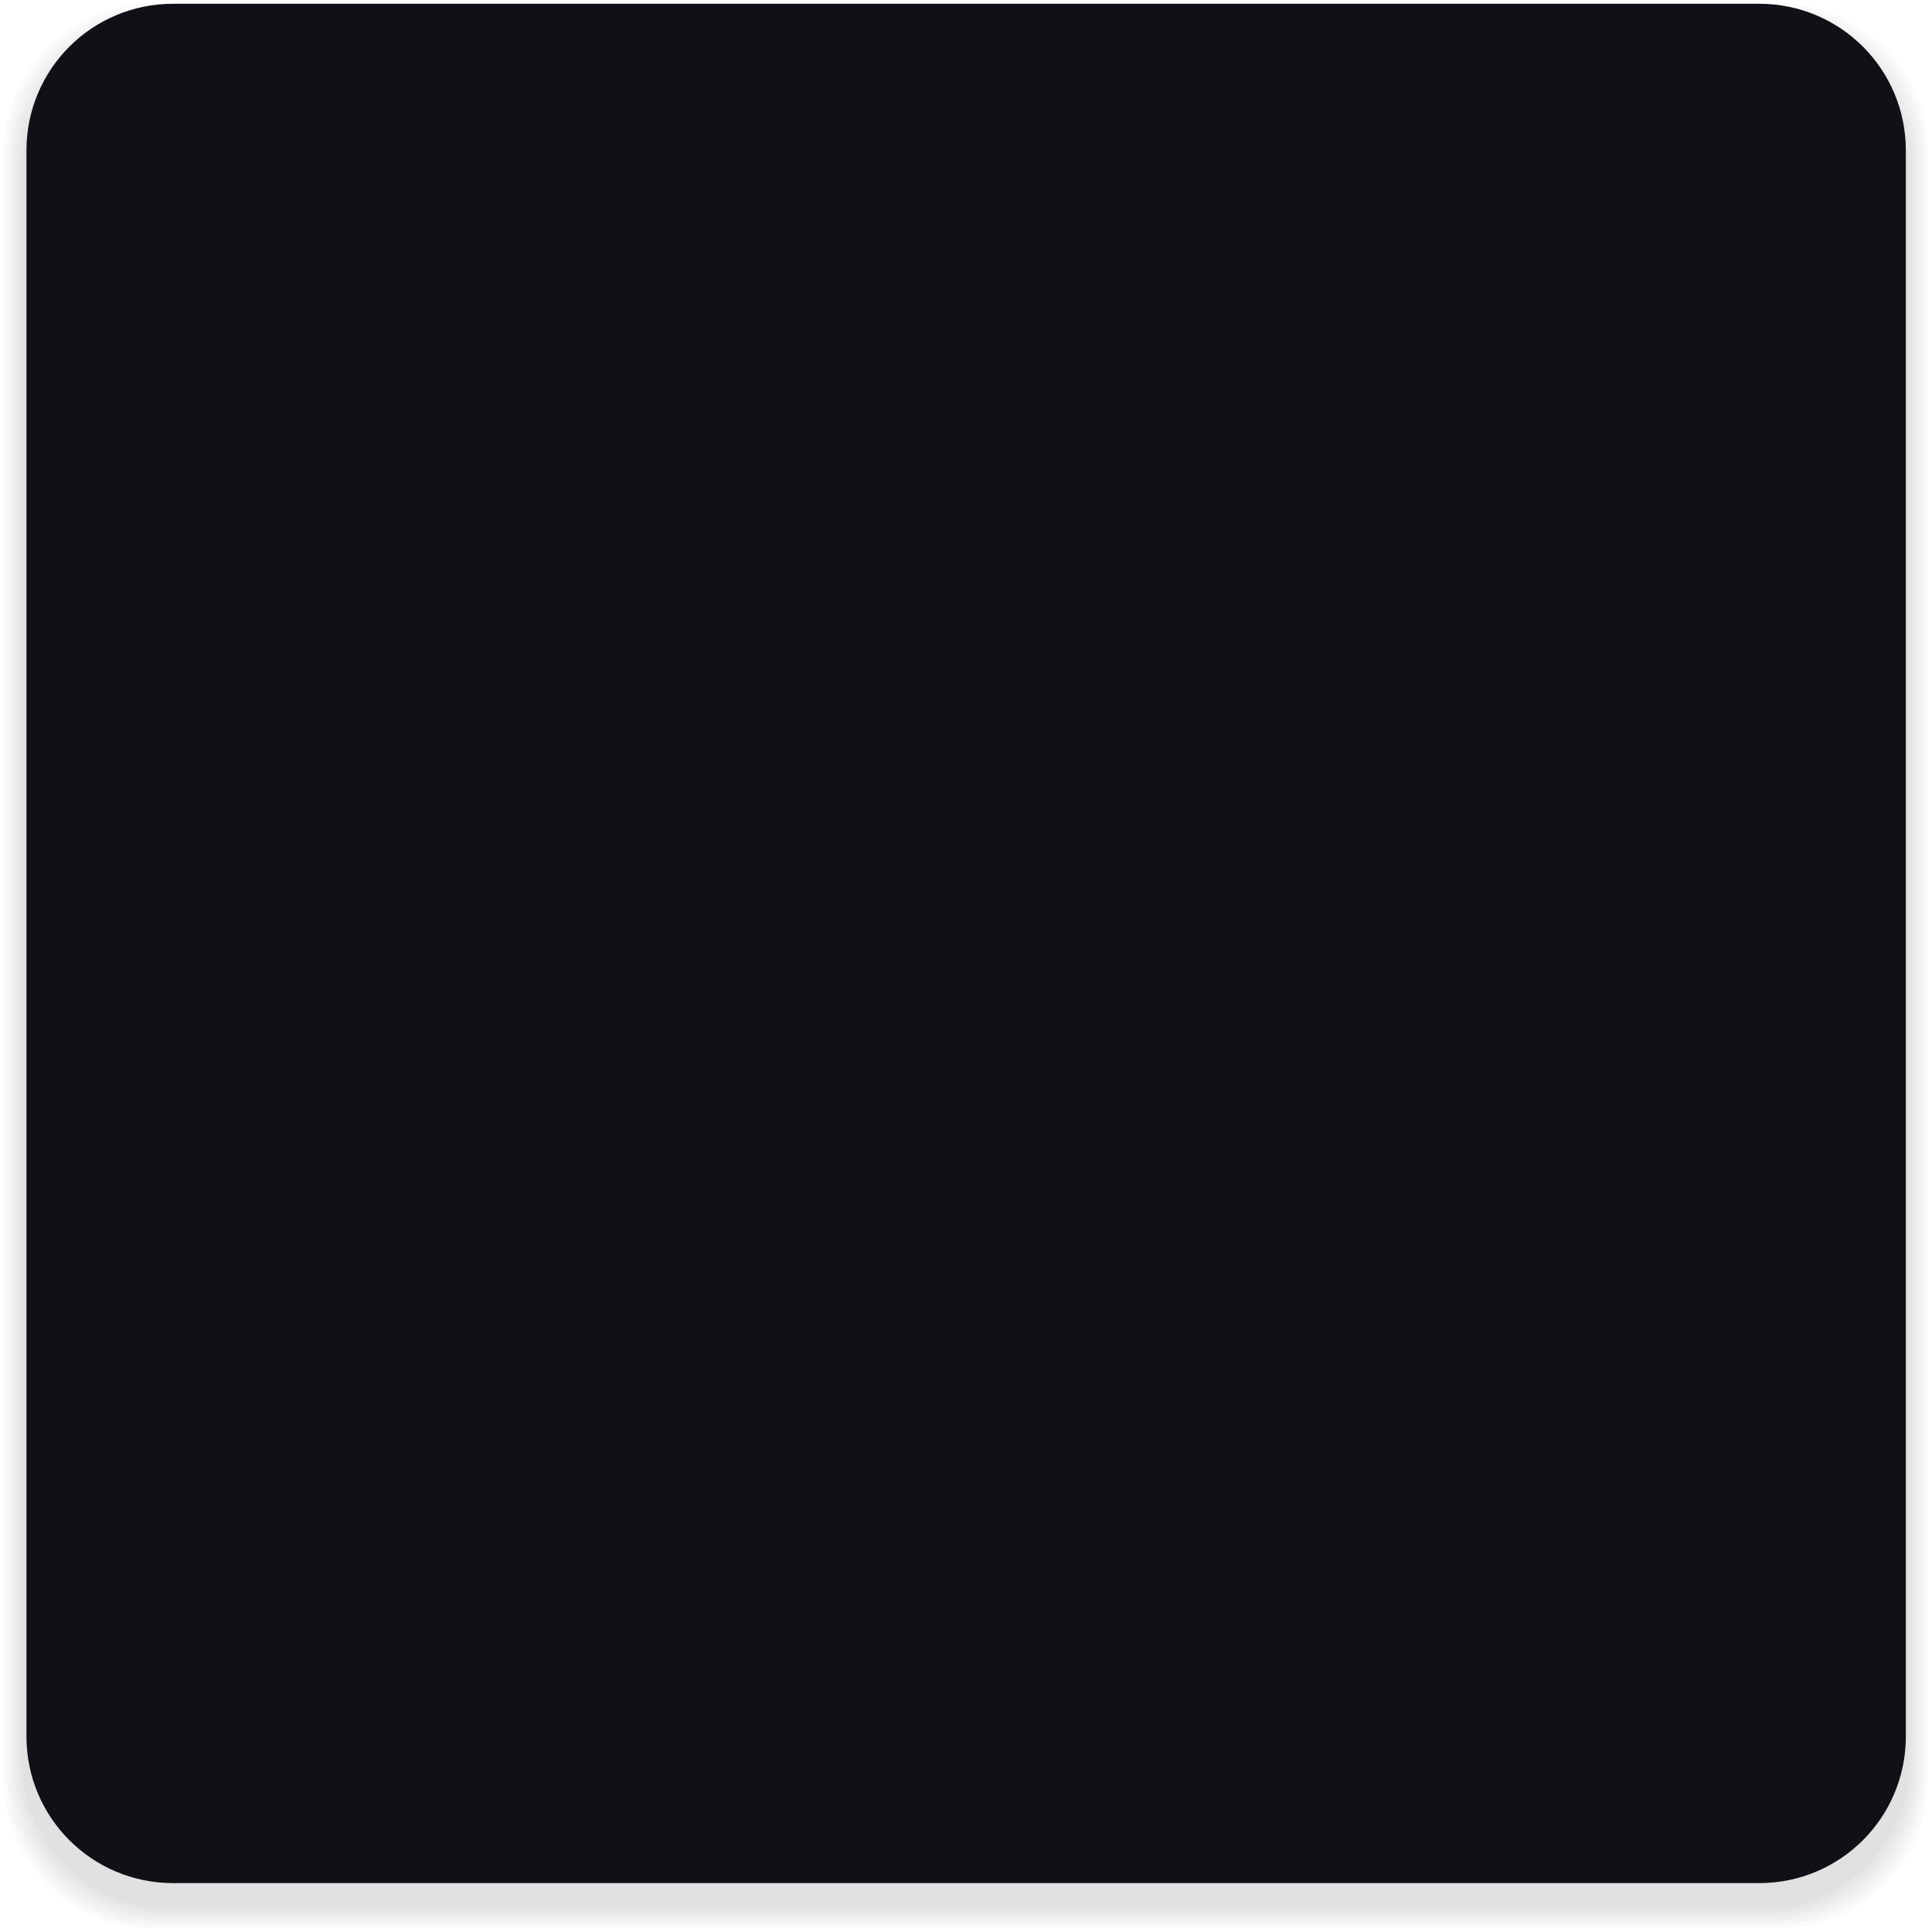 <svg id="svg138" width="514" height="514" version="1" xmlns="http://www.w3.org/2000/svg" xmlns:cc="http://creativecommons.org/ns#" xmlns:dc="http://purl.org/dc/elements/1.1/" xmlns:rdf="http://www.w3.org/1999/02/22-rdf-syntax-ns#">
 <g id="black-notes" transform="translate(-1703,-29)">
  <rect id="rect2" x="1703" y="29" width="514" height="514" opacity=".001"/>
  <path id="path4" d="m1748.2 35c-21.727 0-39.219 17.492-39.219 39.219v423.56c0 21.727 17.492 39.219 39.219 39.219h423.56c21.727 0 39.219-17.492 39.219-39.219v-423.56c0-21.727-17.492-39.219-39.219-39.219h-407.88z" opacity=".02"/>
  <path id="path6" d="m1747.4 34c-21.814 0-39.375 17.561-39.375 39.375v425.25c0 21.814 17.561 39.375 39.375 39.375h425.25c21.814 0 39.375-17.561 39.375-39.375v-425.25c0-21.814-17.561-39.375-39.375-39.375h-409.5z" opacity=".02"/>
  <path id="path8" d="m1746.5 33c-21.9 0-39.531 17.631-39.531 39.531v426.94c0 21.9 17.631 39.531 39.531 39.531h426.94c21.9 0 39.531-17.631 39.531-39.531v-426.94c0-21.9-17.631-39.531-39.531-39.531h-411.12z" opacity=".02"/>
  <path id="path10" d="m1745.7 32c-21.987 0-39.688 17.701-39.688 39.687v428.62c0 21.987 17.701 39.688 39.688 39.688h428.62c21.987 0 39.688-17.701 39.688-39.688v-428.62c0-21.987-17.701-39.687-39.688-39.687h-412.75z" opacity=".02"/>
  <path id="path12" d="m1744.8 31c-22.074 0-39.844 17.77-39.844 39.844v430.31c0 22.073 17.77 39.844 39.844 39.844h430.31c22.074 0 39.844-17.77 39.844-39.844v-430.31c0-22.073-17.77-39.844-39.844-39.844h-414.38z" opacity=".02"/>
  <path id="path14" d="m1744 30c-22.16 0-40 17.84-40 40v432c0 22.16 17.84 40 40 40h432c22.16 0 40-17.84 40-40v-432c0-22.16-17.84-40-40-40h-416z" opacity=".02"/>
  <path id="path16" d="m1749.1 30c-21.641 0-39.062 17.422-39.062 39.062v421.87c0 21.641 17.422 39.062 39.062 39.062h421.88c21.641 0 39.062-17.422 39.062-39.062v-421.87c0-21.641-17.422-39.062-39.062-39.062h-406.25z" fill="#101017"/>
 </g>
 <g id="white-notes" transform="translate(-1189,-29)">
  <rect id="rect19" x="1703" y="29" width="514" height="514" opacity=".001"/>
  <path id="path21" d="m1748.2 35c-21.727 0-39.219 17.492-39.219 39.219v423.56c0 21.727 17.492 39.219 39.219 39.219h423.56c21.727 0 39.219-17.492 39.219-39.219v-423.56c0-21.727-17.492-39.219-39.219-39.219h-407.88z" opacity=".02"/>
  <path id="path23" d="m1747.4 34c-21.814 0-39.375 17.561-39.375 39.375v425.25c0 21.814 17.561 39.375 39.375 39.375h425.25c21.814 0 39.375-17.561 39.375-39.375v-425.25c0-21.814-17.561-39.375-39.375-39.375h-409.5z" opacity=".02"/>
  <path id="path25" d="m1746.5 33c-21.9 0-39.531 17.631-39.531 39.531v426.94c0 21.9 17.631 39.531 39.531 39.531h426.94c21.9 0 39.531-17.631 39.531-39.531v-426.94c0-21.9-17.631-39.531-39.531-39.531h-411.12z" opacity=".02"/>
  <path id="path27" d="m1745.7 32c-21.987 0-39.688 17.701-39.688 39.687v428.62c0 21.987 17.701 39.688 39.688 39.688h428.62c21.987 0 39.688-17.701 39.688-39.688v-428.62c0-21.987-17.701-39.687-39.688-39.687h-412.75z" opacity=".02"/>
  <path id="path29" d="m1744.8 31c-22.074 0-39.844 17.77-39.844 39.844v430.31c0 22.073 17.77 39.844 39.844 39.844h430.31c22.074 0 39.844-17.77 39.844-39.844v-430.31c0-22.073-17.77-39.844-39.844-39.844h-414.38z" opacity=".02"/>
  <path id="path31" d="m1744 30c-22.16 0-40 17.84-40 40v432c0 22.16 17.84 40 40 40h432c22.16 0 40-17.84 40-40v-432c0-22.16-17.84-40-40-40h-416z" opacity=".02"/>
  <path id="path33" d="m1749.1 30c-21.641 0-39.062 17.422-39.062 39.062v421.87c0 21.641 17.422 39.062 39.062 39.062h421.88c21.641 0 39.062-17.422 39.062-39.062v-421.87c0-21.641-17.422-39.062-39.062-39.062h-406.25z" fill="#e4e6e8"/>
 </g>
 <g id="yellow-notes" transform="translate(-675 -29)">
  <rect id="rect36" x="1703" y="29" width="514" height="514" opacity=".001"/>
  <path id="path38" d="m1748.2 35c-21.727 0-39.219 17.492-39.219 39.219v423.56c0 21.727 17.492 39.219 39.219 39.219h423.56c21.727 0 39.219-17.492 39.219-39.219v-423.56c0-21.727-17.492-39.219-39.219-39.219h-407.88z" opacity=".02"/>
  <path id="path40" d="m1747.4 34c-21.814 0-39.375 17.561-39.375 39.375v425.25c0 21.814 17.561 39.375 39.375 39.375h425.25c21.814 0 39.375-17.561 39.375-39.375v-425.25c0-21.814-17.561-39.375-39.375-39.375h-409.5z" opacity=".02"/>
  <path id="path42" d="m1746.5 33c-21.9 0-39.531 17.631-39.531 39.531v426.94c0 21.9 17.631 39.531 39.531 39.531h426.94c21.9 0 39.531-17.631 39.531-39.531v-426.94c0-21.9-17.631-39.531-39.531-39.531h-411.12z" opacity=".02"/>
  <path id="path44" d="m1745.7 32c-21.987 0-39.688 17.701-39.688 39.687v428.62c0 21.987 17.701 39.688 39.688 39.688h428.62c21.987 0 39.688-17.701 39.688-39.688v-428.62c0-21.987-17.701-39.687-39.688-39.687h-412.75z" opacity=".02"/>
  <path id="path46" d="m1744.8 31c-22.074 0-39.844 17.77-39.844 39.844v430.31c0 22.073 17.77 39.844 39.844 39.844h430.31c22.074 0 39.844-17.77 39.844-39.844v-430.31c0-22.073-17.77-39.844-39.844-39.844h-414.38z" opacity=".02"/>
  <path id="path48" d="m1744 30c-22.16 0-40 17.84-40 40v432c0 22.16 17.84 40 40 40h432c22.16 0 40-17.84 40-40v-432c0-22.16-17.84-40-40-40h-416z" opacity=".02"/>
  <path id="path50" d="m1749.1 30c-21.641 0-39.062 17.422-39.062 39.062v421.87c0 21.641 17.422 39.062 39.062 39.062h421.88c21.641 0 39.062-17.422 39.062-39.062v-421.87c0-21.641-17.422-39.062-39.062-39.062h-406.25z" fill="#ffca28"/>
 </g>
 <g id="red-notes" transform="translate(-161 -29)">
  <rect id="rect53" x="1703" y="29" width="514" height="514" opacity=".001"/>
  <path id="path55" d="m1748.2 35c-21.727 0-39.219 17.492-39.219 39.219v423.56c0 21.727 17.492 39.219 39.219 39.219h423.56c21.727 0 39.219-17.492 39.219-39.219v-423.56c0-21.727-17.492-39.219-39.219-39.219h-407.88z" opacity=".02"/>
  <path id="path57" d="m1747.4 34c-21.814 0-39.375 17.561-39.375 39.375v425.25c0 21.814 17.561 39.375 39.375 39.375h425.25c21.814 0 39.375-17.561 39.375-39.375v-425.25c0-21.814-17.561-39.375-39.375-39.375h-409.5z" opacity=".02"/>
  <path id="path59" d="m1746.5 33c-21.9 0-39.531 17.631-39.531 39.531v426.94c0 21.9 17.631 39.531 39.531 39.531h426.94c21.9 0 39.531-17.631 39.531-39.531v-426.94c0-21.9-17.631-39.531-39.531-39.531h-411.12z" opacity=".02"/>
  <path id="path61" d="m1745.7 32c-21.987 0-39.688 17.701-39.688 39.687v428.62c0 21.987 17.701 39.688 39.688 39.688h428.62c21.987 0 39.688-17.701 39.688-39.688v-428.62c0-21.987-17.701-39.687-39.688-39.687h-412.75z" opacity=".02"/>
  <path id="path63" d="m1744.8 31c-22.074 0-39.844 17.77-39.844 39.844v430.31c0 22.073 17.77 39.844 39.844 39.844h430.31c22.074 0 39.844-17.77 39.844-39.844v-430.31c0-22.073-17.77-39.844-39.844-39.844h-414.38z" opacity=".02"/>
  <path id="path65" d="m1744 30c-22.16 0-40 17.84-40 40v432c0 22.16 17.84 40 40 40h432c22.16 0 40-17.84 40-40v-432c0-22.16-17.84-40-40-40h-416z" opacity=".02"/>
  <path id="path67" d="m1749.1 30c-21.641 0-39.062 17.422-39.062 39.062v421.87c0 21.641 17.422 39.062 39.062 39.062h421.88c21.641 0 39.062-17.422 39.062-39.062v-421.87c0-21.641-17.422-39.062-39.062-39.062h-406.25z" fill="#ef5350"/>
 </g>
 <g id="orange-notes" transform="translate(353 -29)">
  <rect id="rect70" x="1703" y="29" width="514" height="514" opacity=".001"/>
  <path id="path72" d="m1748.2 35c-21.727 0-39.219 17.492-39.219 39.219v423.56c0 21.727 17.492 39.219 39.219 39.219h423.56c21.727 0 39.219-17.492 39.219-39.219v-423.56c0-21.727-17.492-39.219-39.219-39.219h-407.88z" opacity=".02"/>
  <path id="path74" d="m1747.4 34c-21.814 0-39.375 17.561-39.375 39.375v425.25c0 21.814 17.561 39.375 39.375 39.375h425.25c21.814 0 39.375-17.561 39.375-39.375v-425.25c0-21.814-17.561-39.375-39.375-39.375h-409.5z" opacity=".02"/>
  <path id="path76" d="m1746.5 33c-21.9 0-39.531 17.631-39.531 39.531v426.94c0 21.9 17.631 39.531 39.531 39.531h426.94c21.9 0 39.531-17.631 39.531-39.531v-426.94c0-21.9-17.631-39.531-39.531-39.531h-411.12z" opacity=".02"/>
  <path id="path78" d="m1745.7 32c-21.987 0-39.688 17.701-39.688 39.687v428.62c0 21.987 17.701 39.688 39.688 39.688h428.62c21.987 0 39.688-17.701 39.688-39.688v-428.62c0-21.987-17.701-39.687-39.688-39.687h-412.75z" opacity=".02"/>
  <path id="path80" d="m1744.8 31c-22.074 0-39.844 17.77-39.844 39.844v430.31c0 22.073 17.77 39.844 39.844 39.844h430.31c22.074 0 39.844-17.77 39.844-39.844v-430.31c0-22.073-17.77-39.844-39.844-39.844h-414.38z" opacity=".02"/>
  <path id="path82" d="m1744 30c-22.16 0-40 17.84-40 40v432c0 22.16 17.84 40 40 40h432c22.16 0 40-17.84 40-40v-432c0-22.16-17.84-40-40-40h-416z" opacity=".02"/>
  <path id="path84" d="m1749.1 30c-21.641 0-39.062 17.422-39.062 39.062v421.87c0 21.641 17.422 39.062 39.062 39.062h421.88c21.641 0 39.062-17.422 39.062-39.062v-421.87c0-21.641-17.422-39.062-39.062-39.062h-406.25z" fill="#ff9800"/>
 </g>
 <g id="green-notes" transform="translate(867 -29)">
  <rect id="rect87" x="1703" y="29" width="514" height="514" opacity=".001"/>
  <path id="path89" d="m1748.2 35c-21.727 0-39.219 17.492-39.219 39.219v423.56c0 21.727 17.492 39.219 39.219 39.219h423.56c21.727 0 39.219-17.492 39.219-39.219v-423.56c0-21.727-17.492-39.219-39.219-39.219h-407.88z" opacity=".02"/>
  <path id="path91" d="m1747.4 34c-21.814 0-39.375 17.561-39.375 39.375v425.25c0 21.814 17.561 39.375 39.375 39.375h425.25c21.814 0 39.375-17.561 39.375-39.375v-425.25c0-21.814-17.561-39.375-39.375-39.375h-409.5z" opacity=".02"/>
  <path id="path93" d="m1746.5 33c-21.9 0-39.531 17.631-39.531 39.531v426.94c0 21.9 17.631 39.531 39.531 39.531h426.94c21.9 0 39.531-17.631 39.531-39.531v-426.94c0-21.9-17.631-39.531-39.531-39.531h-411.12z" opacity=".02"/>
  <path id="path95" d="m1745.7 32c-21.987 0-39.688 17.701-39.688 39.687v428.62c0 21.987 17.701 39.688 39.688 39.688h428.62c21.987 0 39.688-17.701 39.688-39.688v-428.62c0-21.987-17.701-39.687-39.688-39.687h-412.75z" opacity=".02"/>
  <path id="path97" d="m1744.8 31c-22.074 0-39.844 17.77-39.844 39.844v430.31c0 22.073 17.77 39.844 39.844 39.844h430.31c22.074 0 39.844-17.77 39.844-39.844v-430.31c0-22.073-17.77-39.844-39.844-39.844h-414.38z" opacity=".02"/>
  <path id="path99" d="m1744 30c-22.16 0-40 17.84-40 40v432c0 22.16 17.84 40 40 40h432c22.16 0 40-17.84 40-40v-432c0-22.16-17.84-40-40-40h-416z" opacity=".02"/>
  <path id="path101" d="m1749.1 30c-21.641 0-39.062 17.422-39.062 39.062v421.87c0 21.641 17.422 39.062 39.062 39.062h421.88c21.641 0 39.062-17.422 39.062-39.062v-421.87c0-21.641-17.422-39.062-39.062-39.062h-406.25z" fill="#4caf50"/>
 </g>
 <g id="blue-notes" transform="translate(1381 -29)">
  <rect id="rect104" x="1703" y="29" width="514" height="514" opacity=".001"/>
  <path id="path106" d="m1748.2 35c-21.727 0-39.219 17.492-39.219 39.219v423.56c0 21.727 17.492 39.219 39.219 39.219h423.56c21.727 0 39.219-17.492 39.219-39.219v-423.56c0-21.727-17.492-39.219-39.219-39.219h-407.88z" opacity=".02"/>
  <path id="path108" d="m1747.4 34c-21.814 0-39.375 17.561-39.375 39.375v425.25c0 21.814 17.561 39.375 39.375 39.375h425.25c21.814 0 39.375-17.561 39.375-39.375v-425.25c0-21.814-17.561-39.375-39.375-39.375h-409.5z" opacity=".02"/>
  <path id="path110" d="m1746.5 33c-21.9 0-39.531 17.631-39.531 39.531v426.94c0 21.9 17.631 39.531 39.531 39.531h426.94c21.9 0 39.531-17.631 39.531-39.531v-426.94c0-21.9-17.631-39.531-39.531-39.531h-411.12z" opacity=".02"/>
  <path id="path112" d="m1745.7 32c-21.987 0-39.688 17.701-39.688 39.687v428.62c0 21.987 17.701 39.688 39.688 39.688h428.62c21.987 0 39.688-17.701 39.688-39.688v-428.62c0-21.987-17.701-39.687-39.688-39.687h-412.75z" opacity=".02"/>
  <path id="path114" d="m1744.8 31c-22.074 0-39.844 17.77-39.844 39.844v430.31c0 22.073 17.77 39.844 39.844 39.844h430.31c22.074 0 39.844-17.77 39.844-39.844v-430.31c0-22.073-17.77-39.844-39.844-39.844h-414.38z" opacity=".02"/>
  <path id="path116" d="m1744 30c-22.16 0-40 17.84-40 40v432c0 22.16 17.84 40 40 40h432c22.16 0 40-17.84 40-40v-432c0-22.16-17.84-40-40-40h-416z" opacity=".02"/>
  <path id="path118" d="m1749.1 30c-21.641 0-39.062 17.422-39.062 39.062v421.87c0 21.641 17.422 39.062 39.062 39.062h421.88c21.641 0 39.062-17.422 39.062-39.062v-421.87c0-21.641-17.422-39.062-39.062-39.062h-406.25z" fill="#FF578B"/>
 </g>
 <g id="pink-notes" transform="translate(1895 -29)">
  <rect id="rect121" x="1703" y="29" width="514" height="514" opacity=".001"/>
  <path id="path123" d="m1748.2 35c-21.727 0-39.219 17.492-39.219 39.219v423.56c0 21.727 17.492 39.219 39.219 39.219h423.56c21.727 0 39.219-17.492 39.219-39.219v-423.56c0-21.727-17.492-39.219-39.219-39.219h-407.88z" opacity=".02"/>
  <path id="path125" d="m1747.4 34c-21.814 0-39.375 17.561-39.375 39.375v425.25c0 21.814 17.561 39.375 39.375 39.375h425.25c21.814 0 39.375-17.561 39.375-39.375v-425.25c0-21.814-17.561-39.375-39.375-39.375h-409.5z" opacity=".02"/>
  <path id="path127" d="m1746.5 33c-21.9 0-39.531 17.631-39.531 39.531v426.94c0 21.9 17.631 39.531 39.531 39.531h426.94c21.9 0 39.531-17.631 39.531-39.531v-426.94c0-21.9-17.631-39.531-39.531-39.531h-411.12z" opacity=".02"/>
  <path id="path129" d="m1745.7 32c-21.987 0-39.688 17.701-39.688 39.687v428.62c0 21.987 17.701 39.688 39.688 39.688h428.62c21.987 0 39.688-17.701 39.688-39.688v-428.62c0-21.987-17.701-39.687-39.688-39.687h-412.75z" opacity=".02"/>
  <path id="path131" d="m1744.8 31c-22.074 0-39.844 17.77-39.844 39.844v430.31c0 22.073 17.77 39.844 39.844 39.844h430.31c22.074 0 39.844-17.77 39.844-39.844v-430.31c0-22.073-17.77-39.844-39.844-39.844h-414.38z" opacity=".02"/>
  <path id="path133" d="m1744 30c-22.16 0-40 17.84-40 40v432c0 22.16 17.84 40 40 40h432c22.16 0 40-17.84 40-40v-432c0-22.16-17.84-40-40-40h-416z" opacity=".02"/>
  <path id="path135" d="m1749.1 30c-21.641 0-39.062 17.422-39.062 39.062v421.87c0 21.641 17.422 39.062 39.062 39.062h421.88c21.641 0 39.062-17.422 39.062-39.062v-421.87c0-21.641-17.422-39.062-39.062-39.062h-406.25z" fill="#ec407a"/>
 </g>
</svg>
